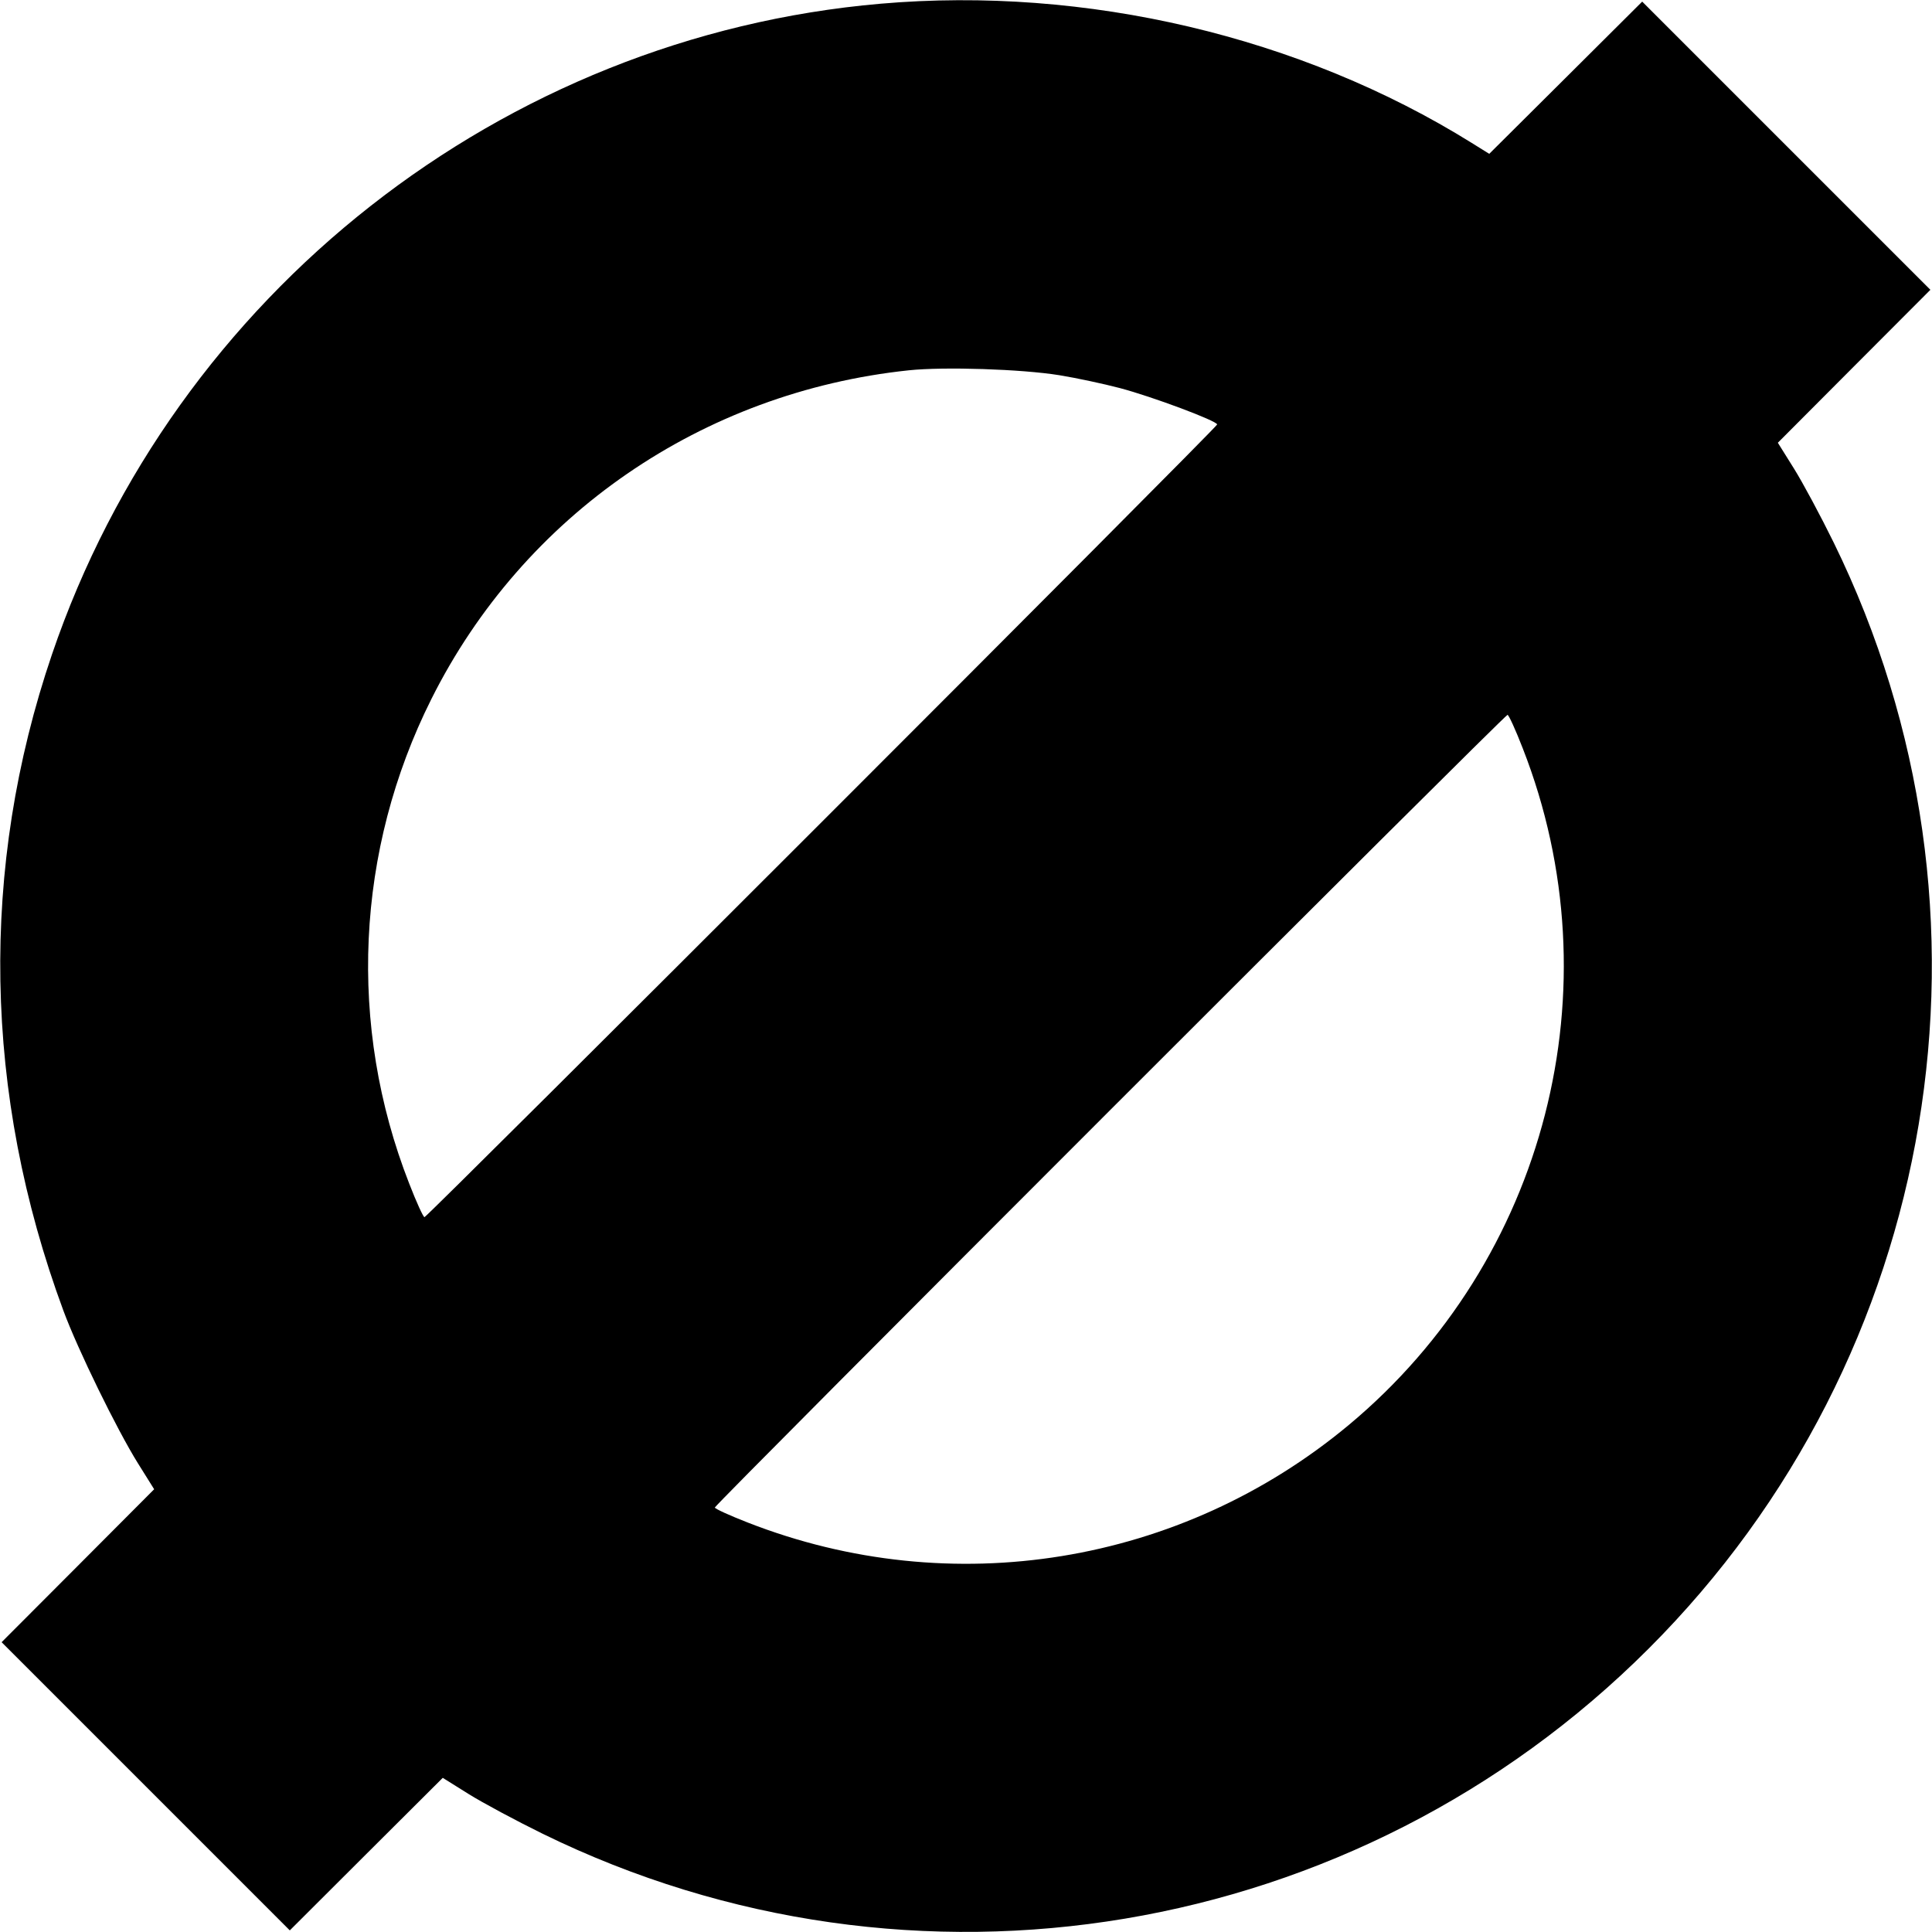 <svg role="img" viewBox="0 0 24 24" xmlns="http://www.w3.org/2000/svg"><path d="M10.940 0.046 C 6.242 0.452,2.170 3.649,0.646 8.128 C -0.257 10.780,-0.208 13.589,0.787 16.280 C 0.964 16.760,1.453 17.761,1.715 18.180 L 1.915 18.500 0.968 19.450 L 0.020 20.400 1.810 22.190 L 3.600 23.980 4.550 23.032 L 5.500 22.085 5.820 22.285 C 5.996 22.395,6.410 22.617,6.740 22.779 C 11.336 25.031,16.851 24.108,20.480 20.480 C 24.107 16.855,25.030 11.334,22.779 6.740 C 22.617 6.410,22.395 5.996,22.285 5.820 L 22.085 5.500 23.032 4.550 L 23.980 3.600 22.190 1.810 L 20.400 0.020 19.450 0.966 L 18.500 1.911 18.280 1.774 C 16.156 0.452,13.491 -0.175,10.940 0.046 M13.160 4.661 C 13.369 4.695,13.707 4.767,13.912 4.821 C 14.313 4.927,15.120 5.229,15.120 5.273 C 15.120 5.308,5.308 15.120,5.273 15.120 C 5.258 15.120,5.172 14.932,5.083 14.702 C 4.316 12.742,4.417 10.562,5.360 8.681 C 6.505 6.396,8.721 4.871,11.290 4.600 C 11.730 4.554,12.689 4.585,13.160 4.661 M18.917 9.298 C 20.079 12.269,19.208 15.656,16.757 17.700 C 14.671 19.439,11.820 19.903,9.290 18.914 C 9.064 18.826,8.880 18.742,8.880 18.727 C 8.880 18.692,18.692 8.880,18.727 8.880 C 18.742 8.880,18.828 9.068,18.917 9.298 " stroke="none" fill="black" fill-rule="evenodd"></path></svg>